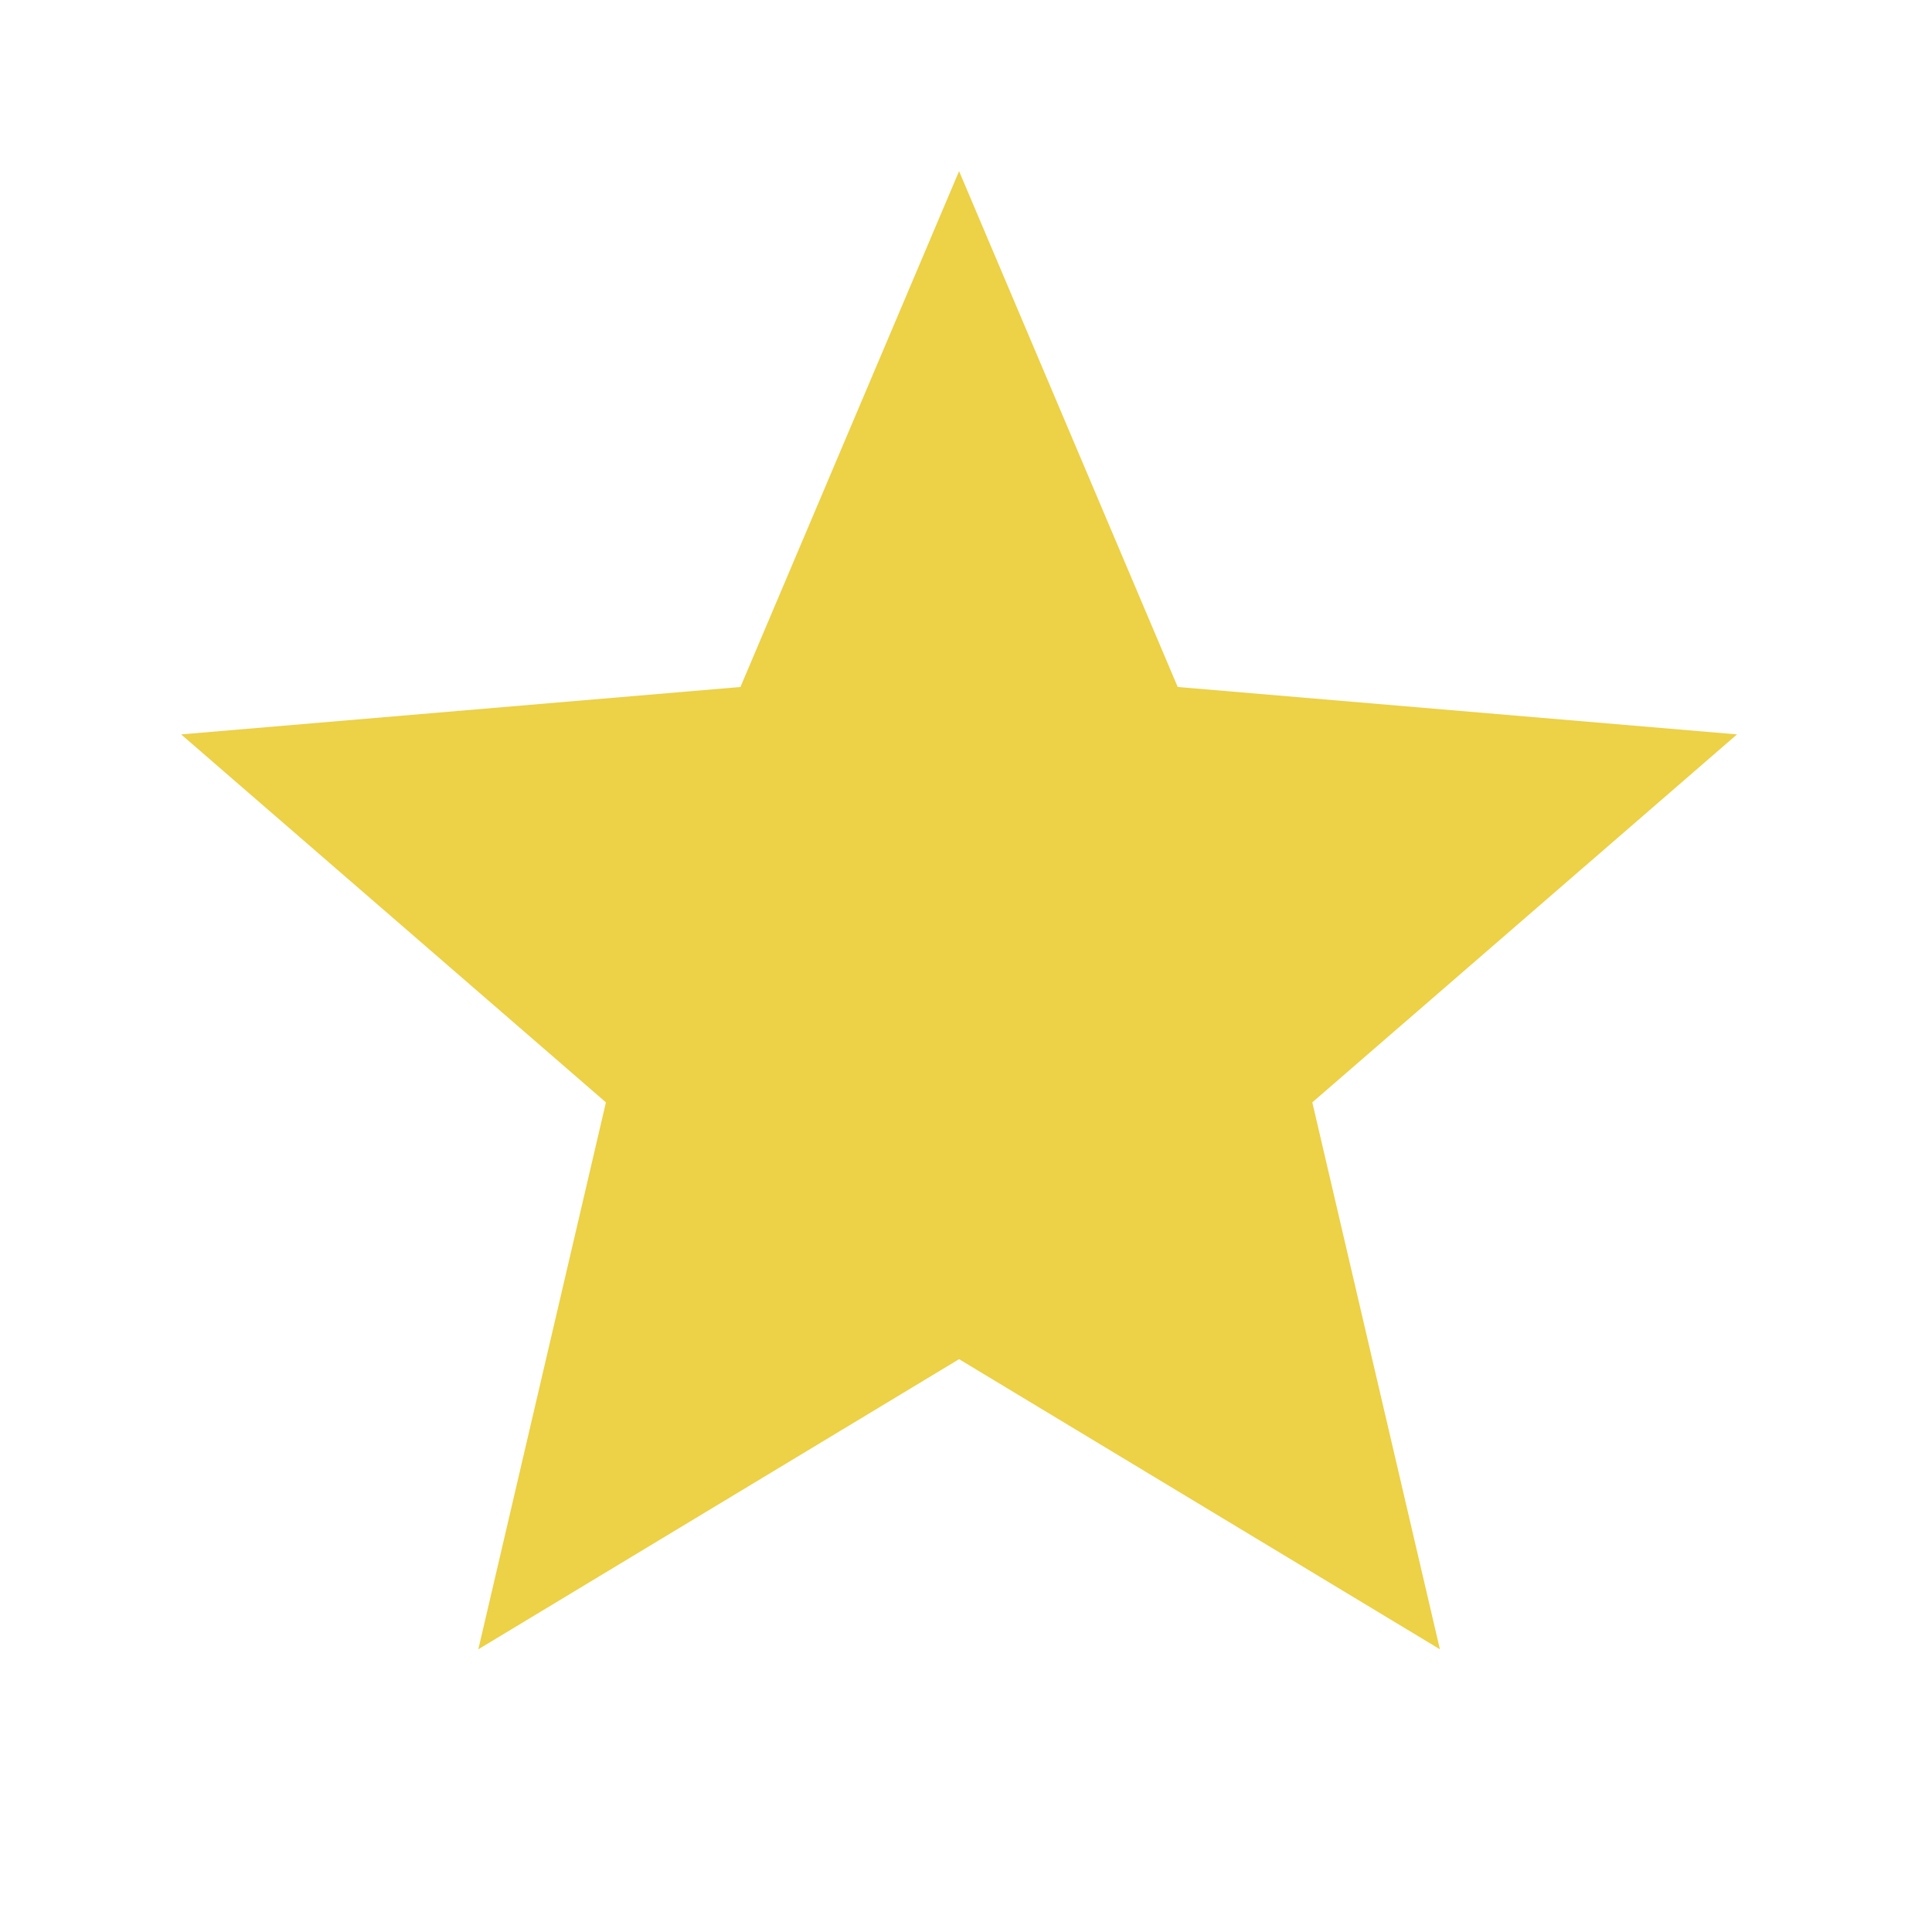 <svg width="24" height="24" viewBox="0 0 24 24" fill="none" xmlns="http://www.w3.org/2000/svg">
<path d="M11.914 16.884L17.887 20.488L16.302 13.694L21.578 9.123L14.63 8.534L11.914 2.126L9.198 8.534L2.25 9.123L7.527 13.694L5.942 20.488L11.914 16.884Z" fill="#EDD146"/>
</svg>
